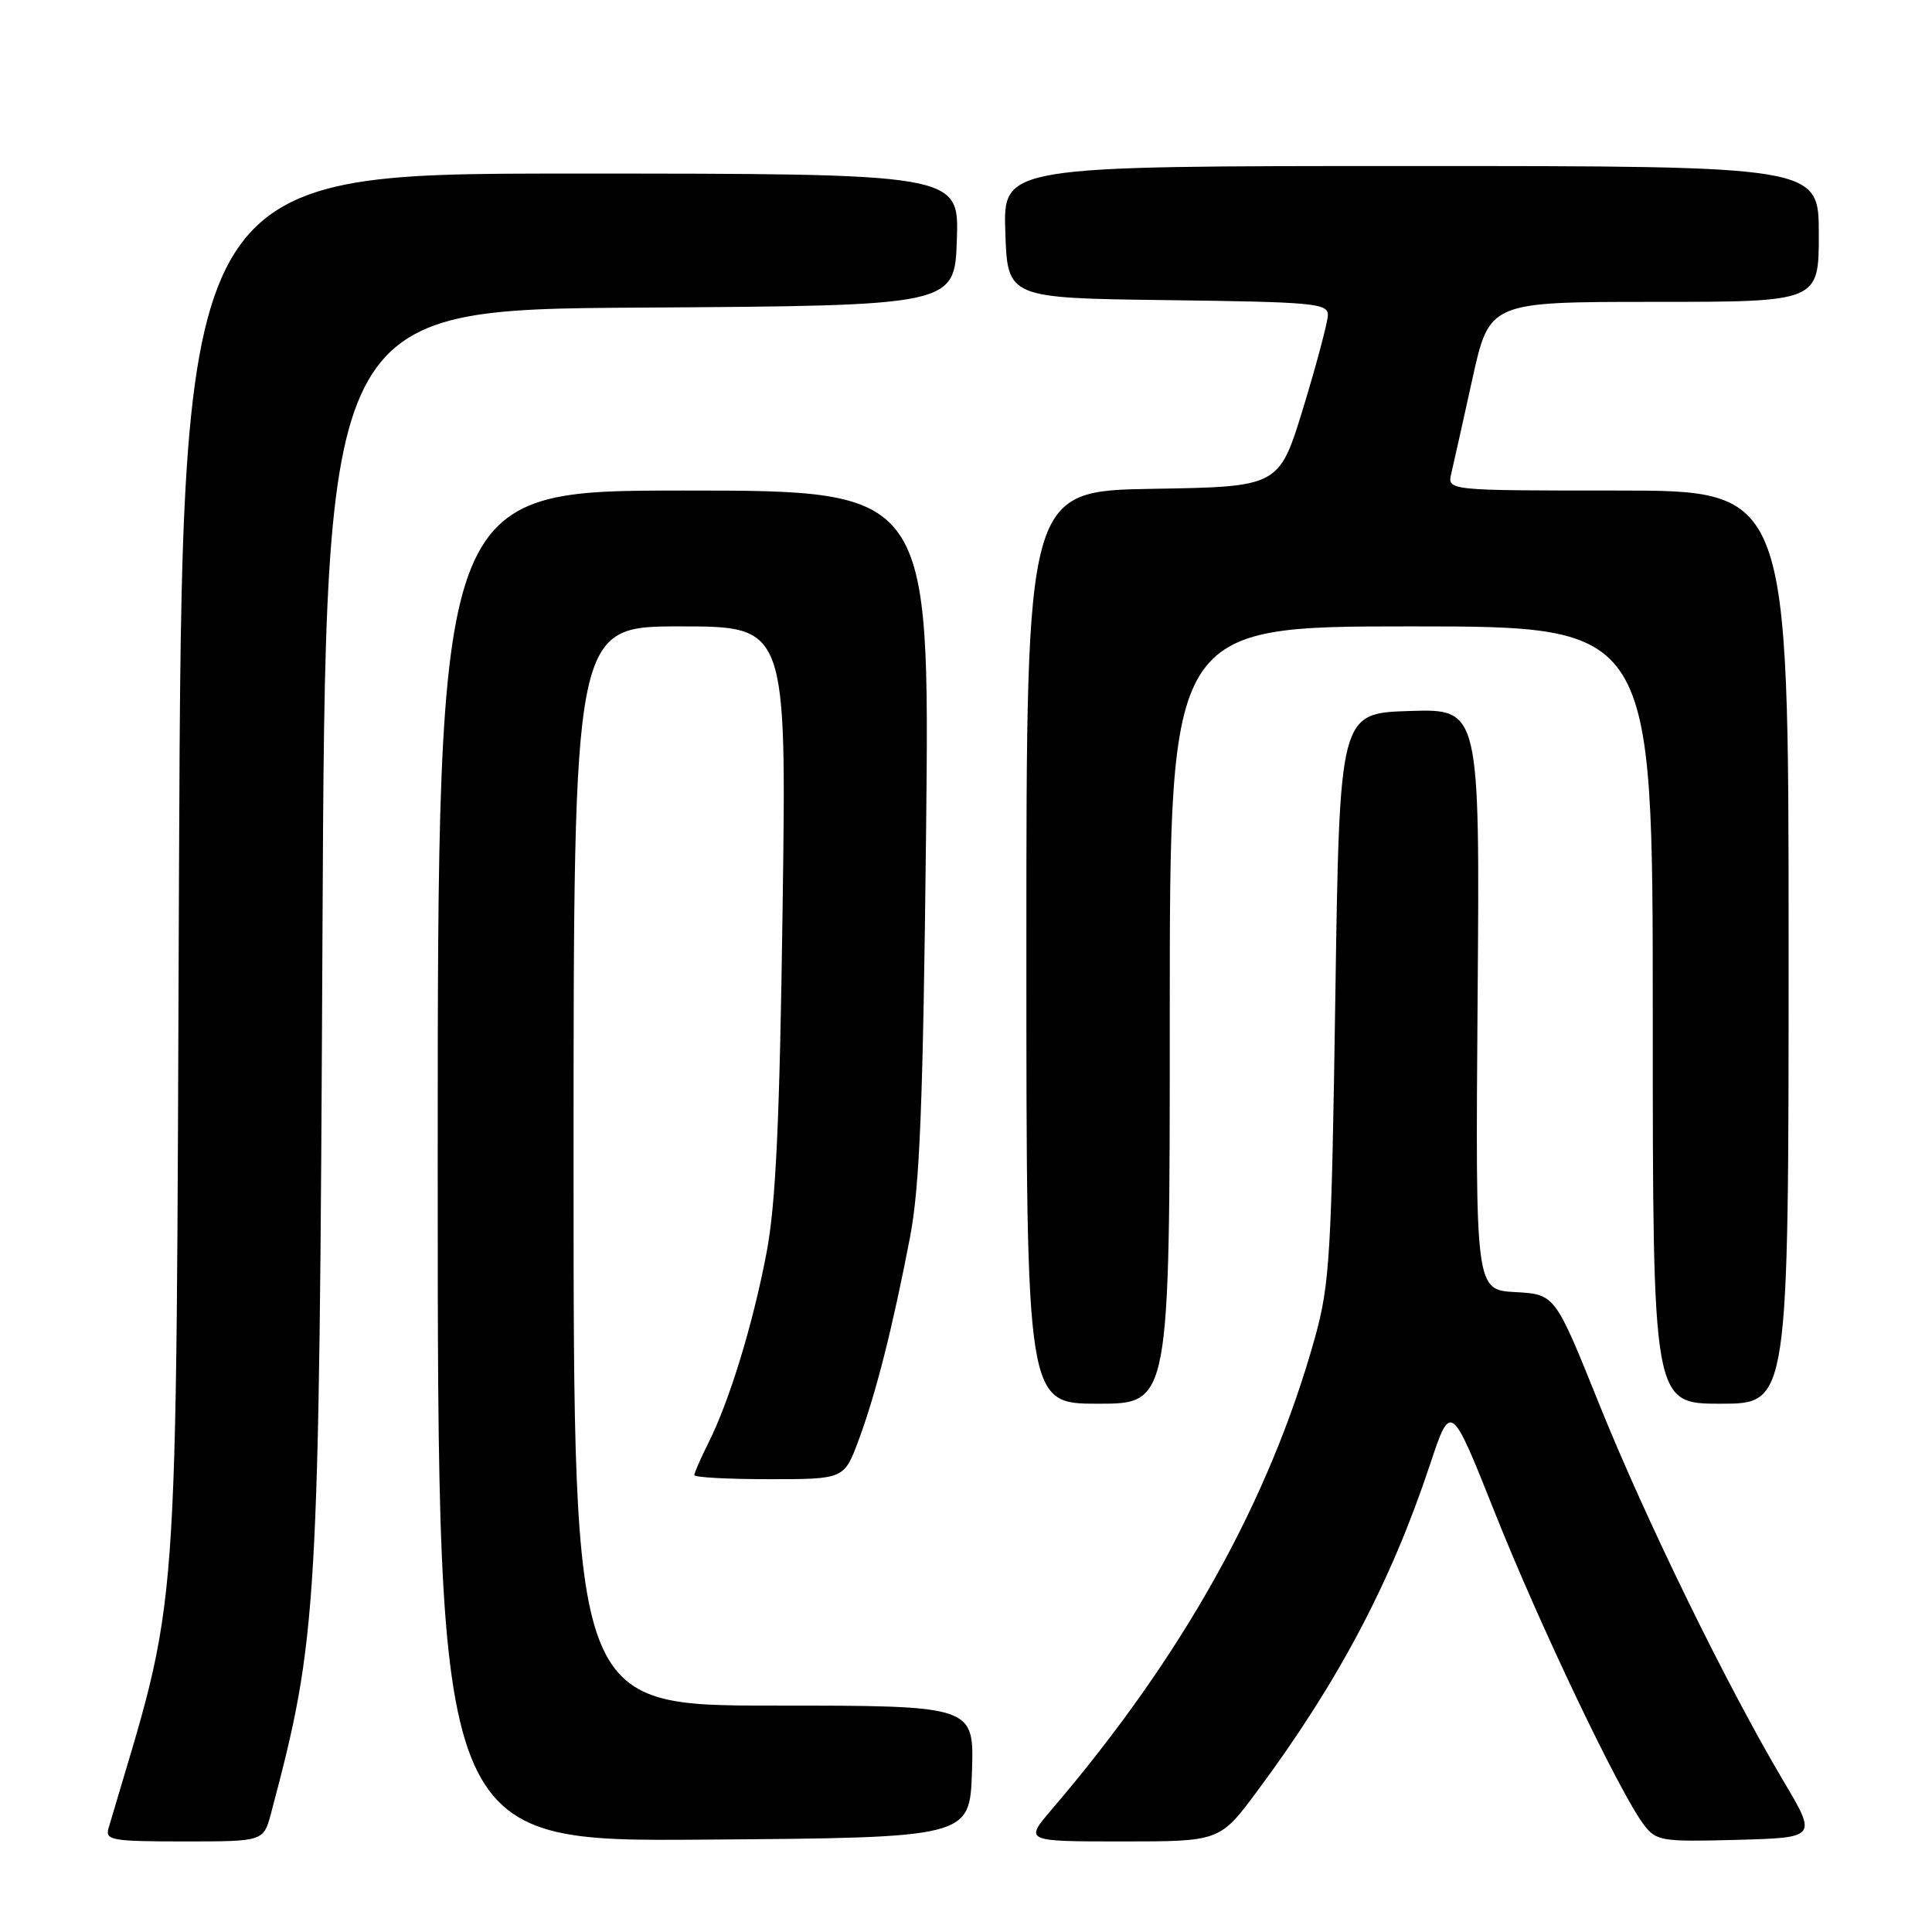<?xml version="1.0" encoding="UTF-8" standalone="no"?>
<!DOCTYPE svg PUBLIC "-//W3C//DTD SVG 1.1//EN" "http://www.w3.org/Graphics/SVG/1.1/DTD/svg11.dtd" >
<svg xmlns="http://www.w3.org/2000/svg" xmlns:xlink="http://www.w3.org/1999/xlink" version="1.1" viewBox="0 0 256 256">
 <g >
 <path fill="currentColor"
d=" M 35.92 240.25 C 42.11 216.88 42.29 213.84 42.73 123.76 C 43.13 41.02 43.13 41.02 84.82 40.76 C 126.50 40.50 126.50 40.50 126.79 31.75 C 127.08 23.00 127.08 23.00 75.59 23.00 C 24.11 23.00 24.11 23.00 23.72 115.25 C 23.28 219.14 23.97 209.74 14.38 242.25 C 13.91 243.84 14.84 244.00 24.39 244.00 C 34.92 244.00 34.92 244.00 35.92 240.25 Z  M 128.79 234.75 C 129.08 226.00 129.08 226.00 102.54 226.00 C 76.00 226.00 76.00 226.00 76.00 154.50 C 76.00 83.00 76.00 83.00 90.11 83.00 C 104.22 83.00 104.22 83.00 103.70 120.25 C 103.31 148.66 102.80 159.52 101.57 166.00 C 99.76 175.51 96.66 185.63 93.86 191.21 C 92.84 193.25 92.00 195.16 92.00 195.46 C 92.00 195.76 96.47 196.00 101.93 196.00 C 111.86 196.00 111.86 196.00 113.80 190.75 C 116.08 184.60 118.29 175.86 120.57 164.00 C 121.88 157.20 122.31 146.43 122.71 110.25 C 123.20 65.00 123.20 65.00 90.60 65.00 C 58.00 65.00 58.00 65.00 58.00 154.51 C 58.00 244.03 58.00 244.03 93.25 243.76 C 128.50 243.50 128.50 243.50 128.79 234.75 Z  M 166.65 237.25 C 177.32 222.87 184.28 209.71 189.46 194.13 C 192.24 185.77 192.24 185.77 198.08 200.44 C 203.99 215.31 214.64 237.61 217.82 241.79 C 219.47 243.95 220.13 244.06 230.17 243.79 C 240.77 243.50 240.77 243.50 236.32 236.00 C 228.84 223.41 218.03 201.28 211.88 186.00 C 206.05 171.50 206.05 171.50 200.78 171.21 C 195.50 170.92 195.50 170.92 195.79 132.42 C 196.09 93.92 196.09 93.92 186.79 94.21 C 177.50 94.50 177.50 94.50 176.94 132.00 C 176.43 166.22 176.20 170.17 174.25 177.20 C 168.25 198.78 156.74 219.44 139.37 239.75 C 135.74 244.00 135.74 244.00 148.69 244.00 C 161.64 244.00 161.64 244.00 166.65 237.25 Z  M 155.00 134.50 C 155.00 83.00 155.00 83.00 187.00 83.00 C 219.00 83.00 219.00 83.00 219.00 134.50 C 219.00 186.00 219.00 186.00 228.00 186.00 C 237.00 186.00 237.00 186.00 237.00 125.50 C 237.00 65.00 237.00 65.00 214.38 65.00 C 191.77 65.00 191.77 65.00 192.30 62.75 C 192.59 61.51 193.85 55.89 195.09 50.25 C 197.35 40.00 197.35 40.00 219.17 40.00 C 241.00 40.00 241.00 40.00 241.00 31.00 C 241.00 22.00 241.00 22.00 186.96 22.00 C 132.92 22.00 132.92 22.00 133.21 30.75 C 133.50 39.50 133.50 39.50 154.75 39.77 C 174.15 40.02 176.00 40.19 175.95 41.77 C 175.92 42.72 174.46 48.22 172.70 54.00 C 169.49 64.50 169.49 64.50 152.75 64.77 C 136.00 65.05 136.00 65.05 136.00 125.52 C 136.00 186.00 136.00 186.00 145.50 186.00 C 155.00 186.00 155.00 186.00 155.00 134.50 Z "/>
</g>
</svg>